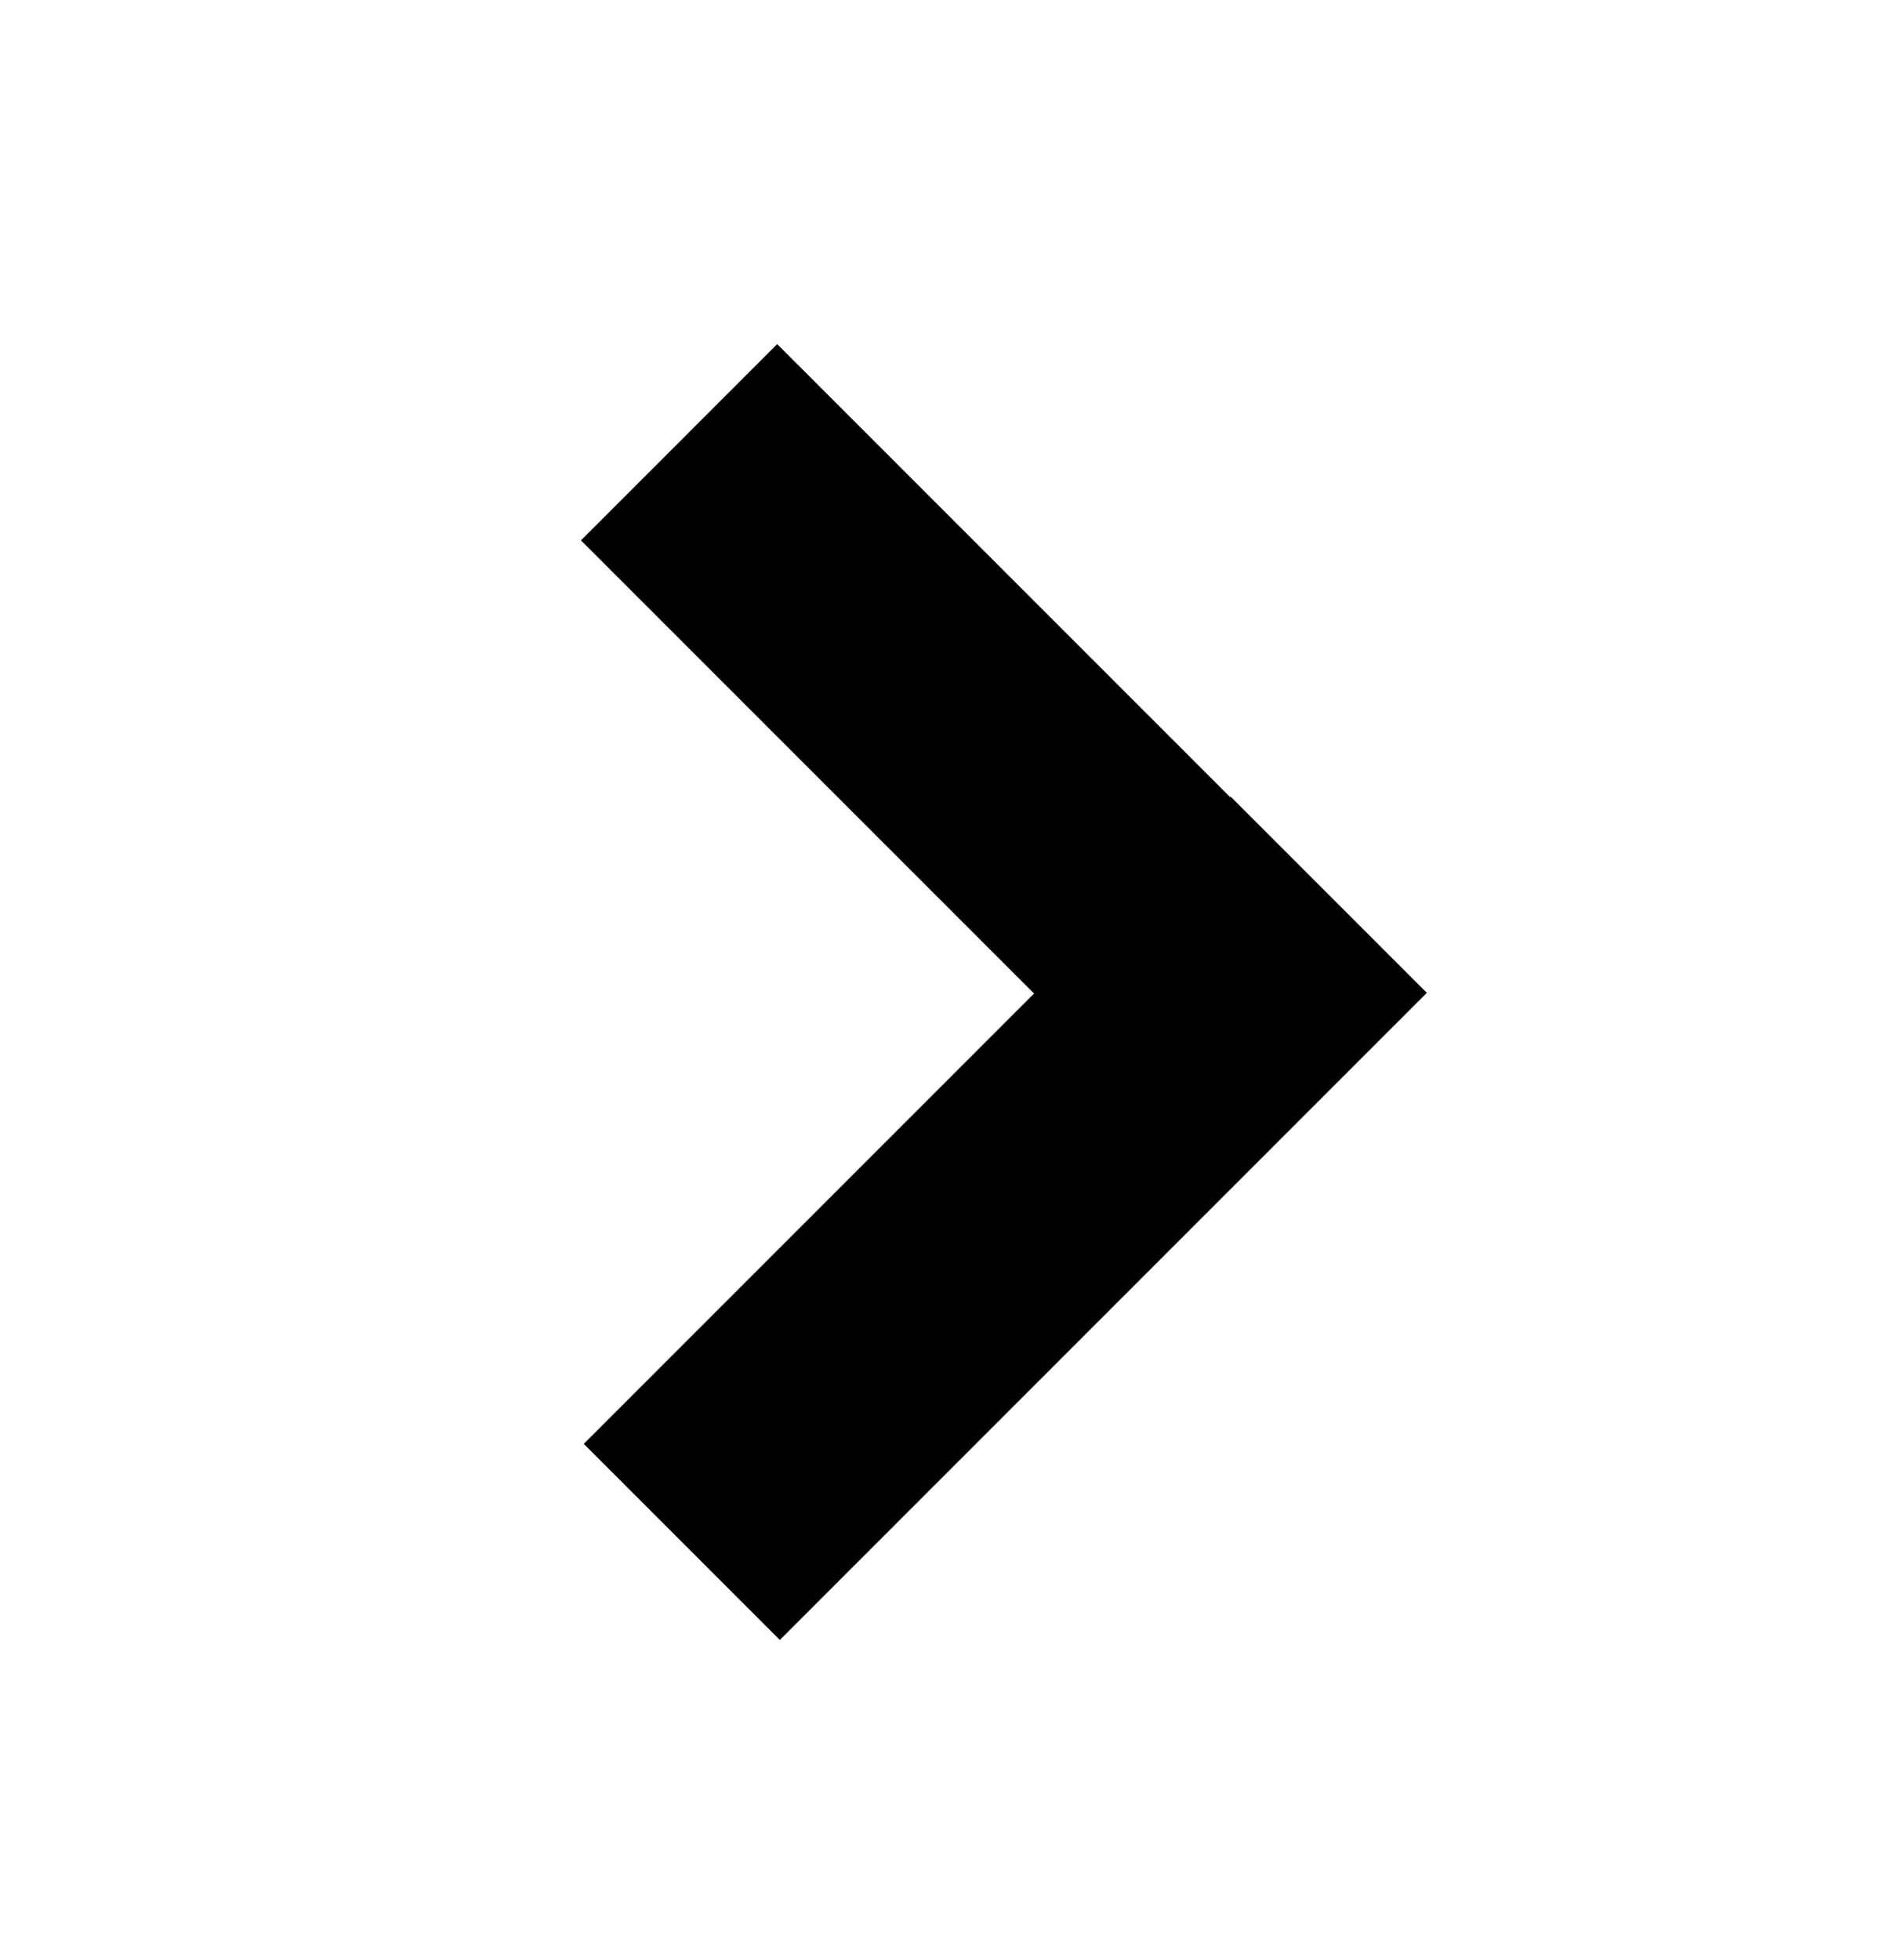 <svg width="103" height="106" xmlns="http://www.w3.org/2000/svg">
 <!-- Created with Method Draw - http://github.com/duopixel/Method-Draw/ -->

 <g>
  <title>background</title>
  <rect x="-1" y="-1" width="105" height="108" id="canvas_background" fill="none"/>
  <g id="canvasGrid" display="none">
   <rect id="svg_2" width="100%" height="100%" x="0" y="0" stroke-width="0" fill="url(#gridpattern)"/>
  </g>
 </g>
 <g>
  <title>Layer 1</title>
  <line fill="none" stroke="#000" stroke-width="15" x1="36.74" y1="23.923" x2="71.74" y2="58.923" id="svg_1" stroke-linejoin="undefined" stroke-linecap="undefined"/>
  <line fill="none" stroke-width="15" x1="36.74" y1="23.923" x2="71.74" y2="58.923" id="svg_3" stroke-linejoin="undefined" stroke-linecap="undefined" stroke="#000"/>
  <line fill="none" stroke="#000" stroke-width="15" x1="36.883" y1="48.396" x2="71.883" y2="83.396" id="svg_4" stroke-linejoin="undefined" stroke-linecap="undefined" transform="rotate(90 54.383,65.896) "/>
 </g>
</svg>